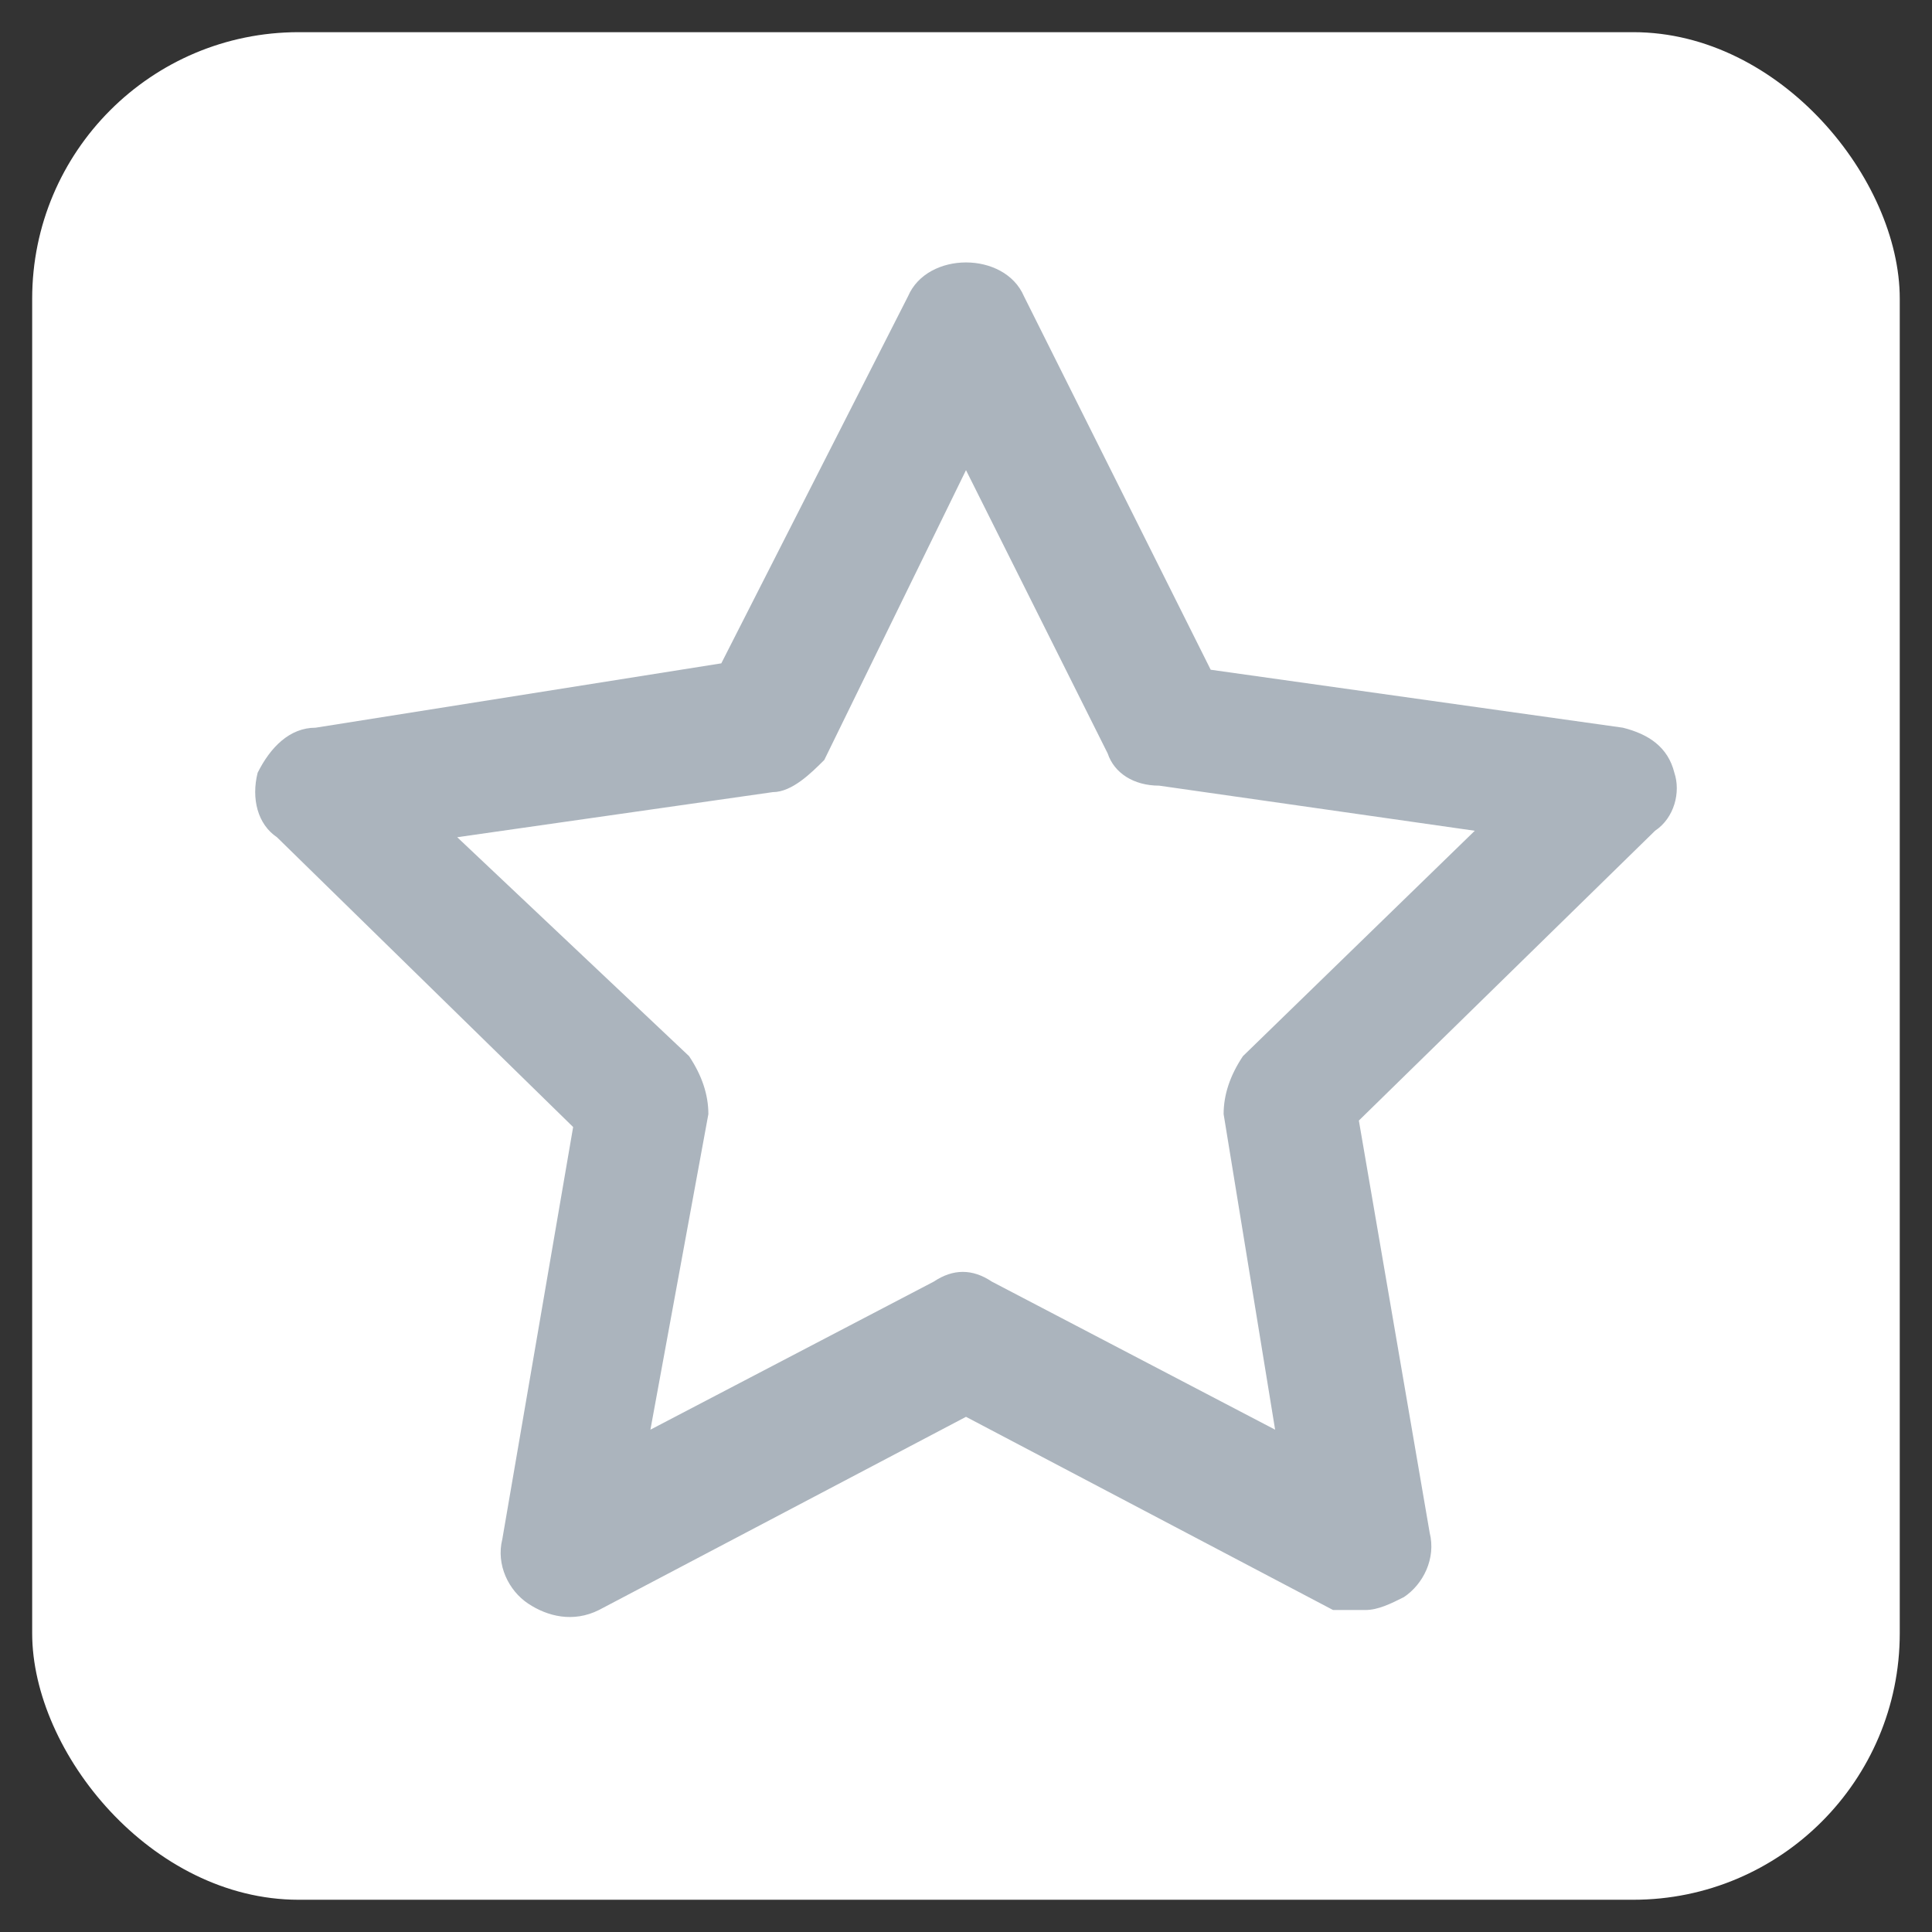 <?xml version="1.0" encoding="UTF-8"?>
<svg width="29px" height="29px" viewBox="0 0 29 29" version="1.1" xmlns="http://www.w3.org/2000/svg" xmlns:xlink="http://www.w3.org/1999/xlink">
    <rect x="0" y="0" width="29" height="29" fill="#333333" stroke="none"/>
    <!-- Generator: Sketch 47.1 (45422) - http://www.bohemiancoding.com/sketch -->
    <title>star</title>
    <desc>Created with Sketch.</desc>
    <defs></defs>
    <g id="Atomframer" stroke="none" stroke-width="1" fill="none" fill-rule="evenodd">
        <g id="Artboard" transform="translate(-128, -49)" fill-rule="nonzero">
            <g id="star" transform="translate(128, 49)">
                <rect id="Rectangle-Copy-2" fill="#FFFFFF" x="0.483" y="0.483" width="28.033" height="28.033" rx="4"></rect>
                <path d="M25.133,11.6 C25.037,11.213 24.747,11.02 24.36,10.923 L18.173,10.053 L15.37,4.447 C15.08,3.77 13.92,3.77 13.63,4.447 L10.827,9.957 L4.737,10.923 C4.35,10.923 4.06,11.213 3.867,11.6 C3.77,11.987 3.867,12.373 4.157,12.567 L8.603,16.917 L7.54,23.103 C7.443,23.49 7.637,23.877 7.927,24.07 C8.217,24.263 8.603,24.36 8.99,24.167 L14.5,21.267 L20.01,24.167 C20.203,24.167 20.3,24.167 20.493,24.167 C20.687,24.167 20.88,24.07 21.073,23.973 C21.363,23.78 21.557,23.393 21.46,23.007 L20.397,16.82 L24.843,12.47 C25.133,12.277 25.23,11.89 25.133,11.6 Z M18.657,15.853 C18.463,16.143 18.367,16.433 18.367,16.723 L19.14,21.46 L14.887,19.237 C14.597,19.043 14.307,19.043 14.017,19.237 L9.763,21.46 L10.633,16.723 C10.633,16.433 10.537,16.143 10.343,15.853 L6.863,12.567 L11.6,11.89 C11.89,11.89 12.18,11.6 12.373,11.407 L14.5,7.057 L16.627,11.31 C16.723,11.6 17.013,11.793 17.4,11.793 L22.137,12.47 L18.657,15.853 L18.657,15.853 Z" id="Shape" fill="#ABB4BD"></path>
            </g>
        </g>
    </g>
</svg>
